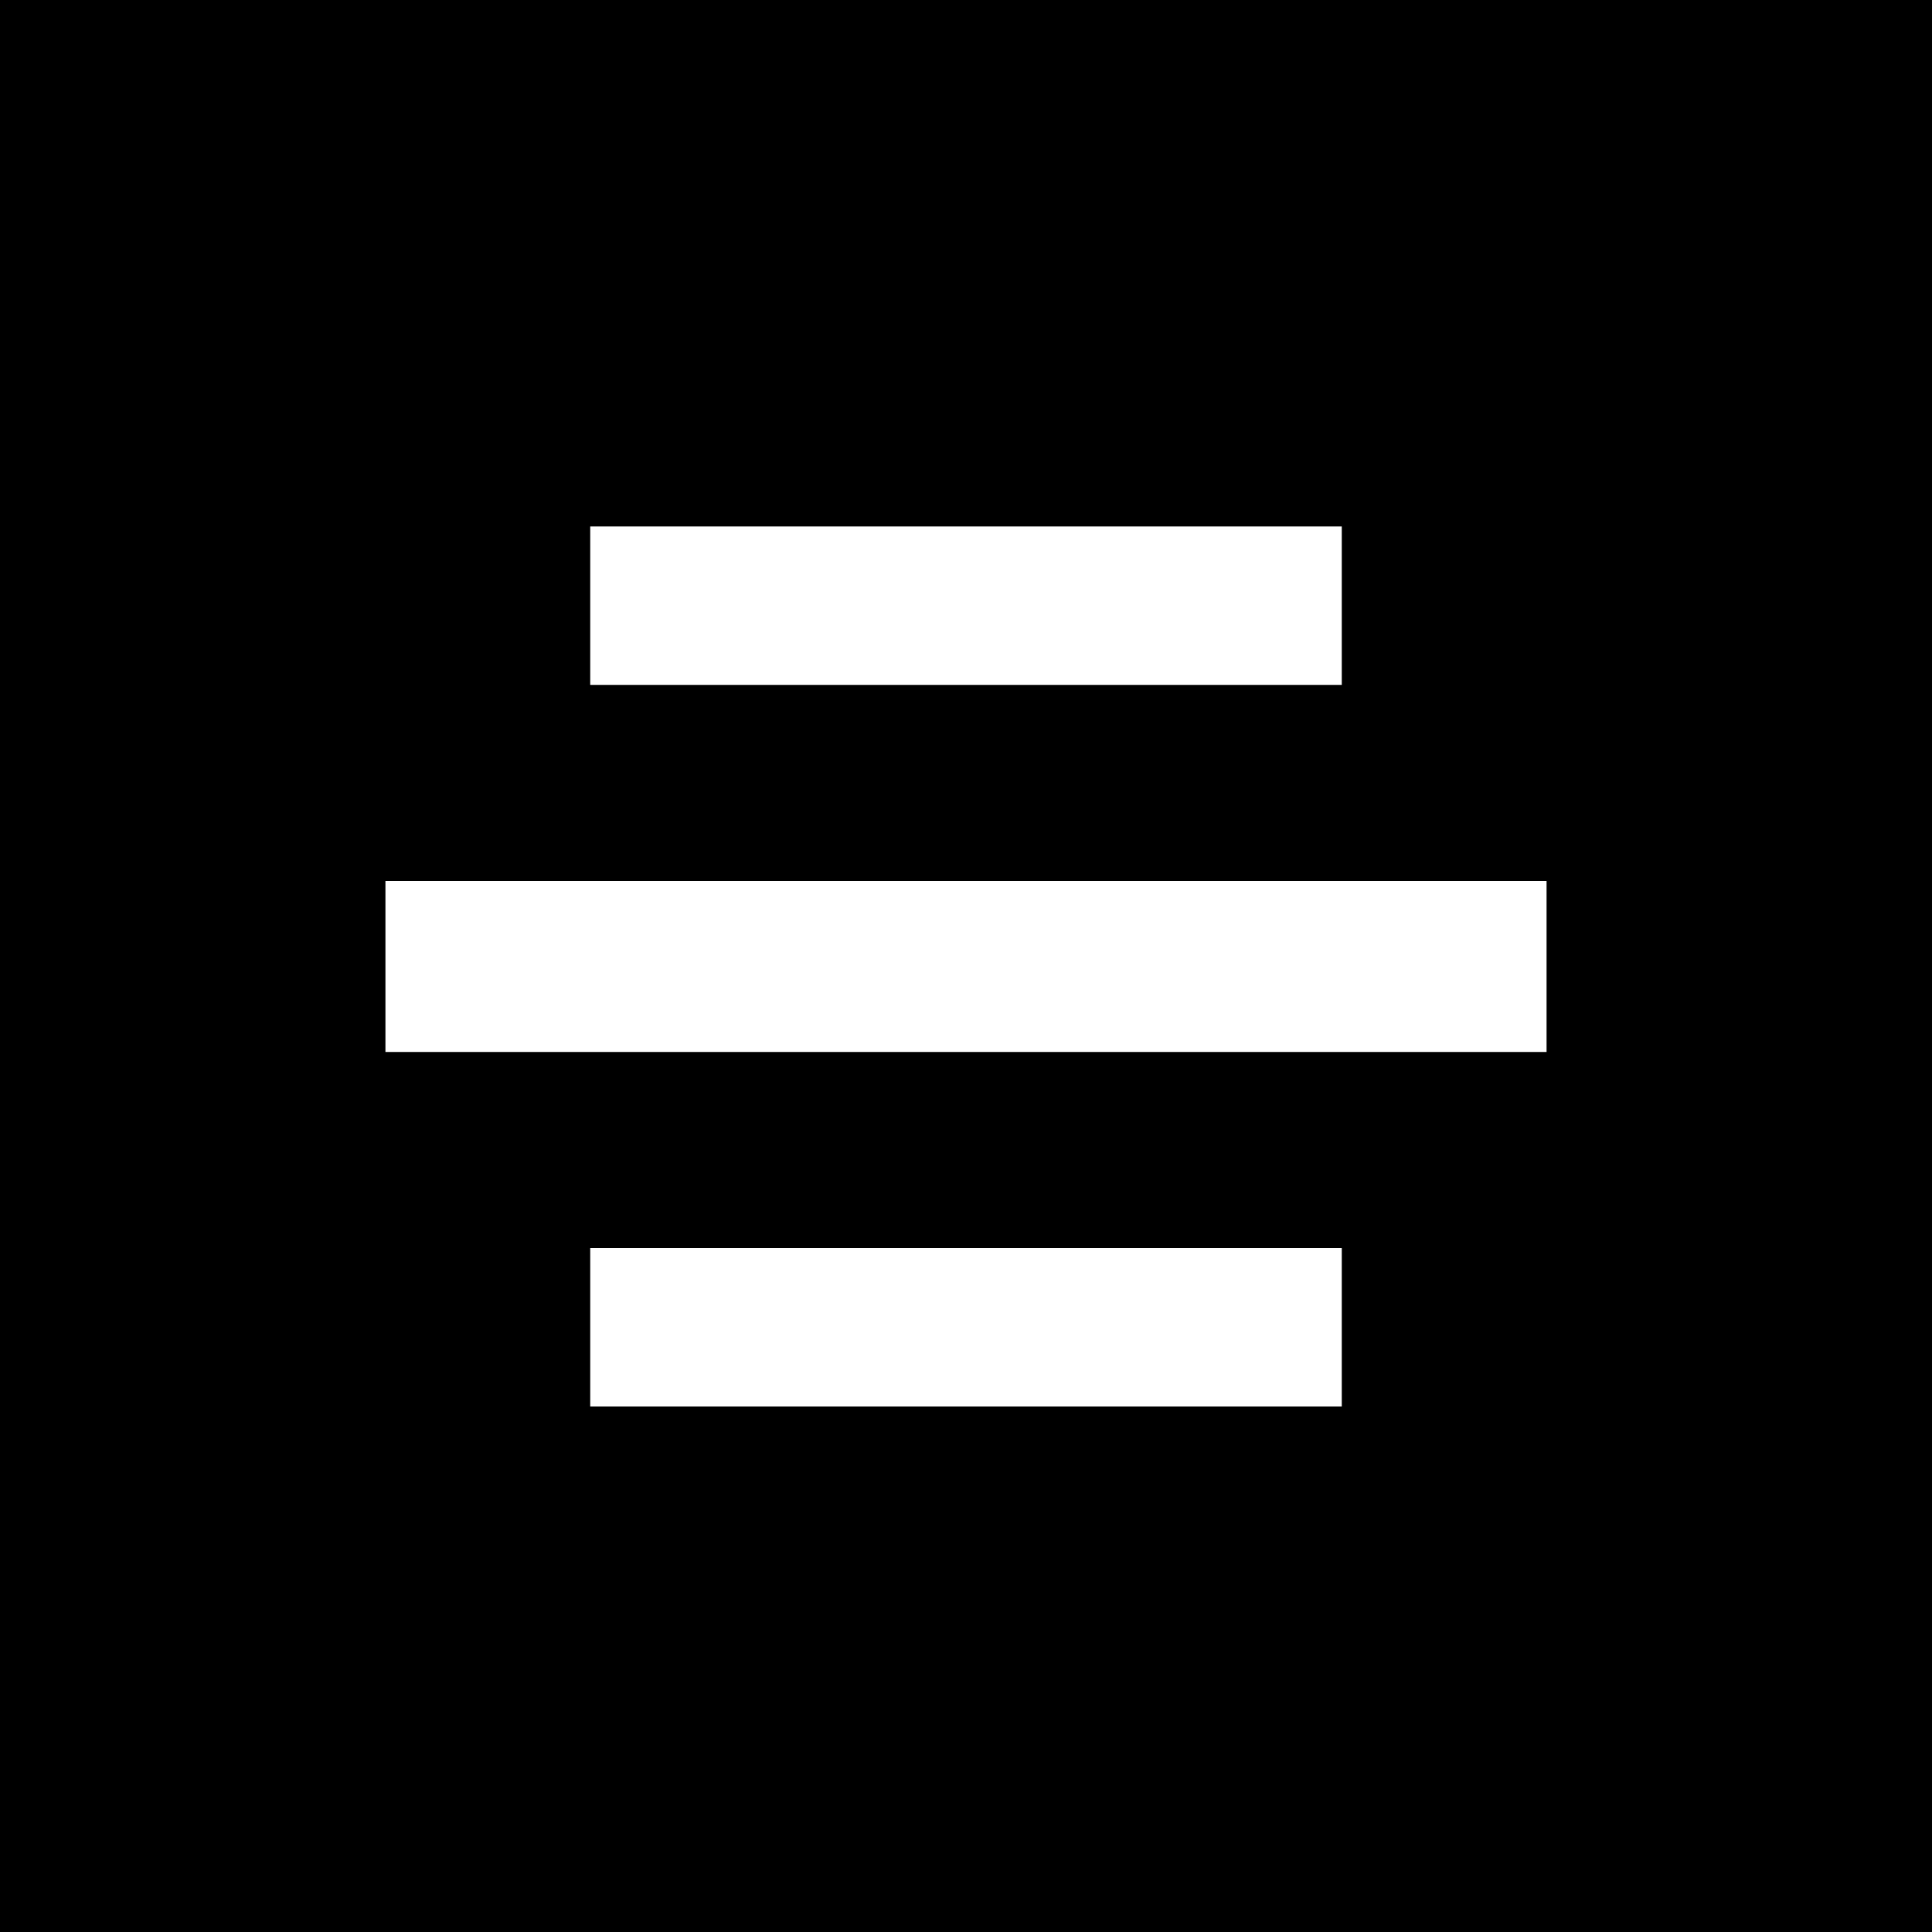 <?xml version="1.0" standalone="no"?>
<!DOCTYPE svg PUBLIC "-//W3C//DTD SVG 20010904//EN"
 "http://www.w3.org/TR/2001/REC-SVG-20010904/DTD/svg10.dtd">
<svg version="1.0" xmlns="http://www.w3.org/2000/svg"
 width="2000pt" height="2000pt" viewBox="0 0 2000 2000"
 preserveAspectRatio="xMidYMid meet">
<g transform="translate(0,2000) scale(0.1,-0.1)"
fill="#000000" stroke="none">
<path d="M0 10000 l0 -10000 10000 0 10000 0 0 10000 0 10000 -10000 0 -10000
0 0 -10000z m13890 3730 l0 -820 -3890 0 -3890 0 0 820 0 820 3890 0 3890 0 0
-820z m2120 -3735 l0 -885 -6010 0 -6010 0 0 885 0 885 6010 0 6010 0 0 -885z
m-2120 -3735 l0 -820 -3890 0 -3890 0 0 820 0 820 3890 0 3890 0 0 -820z"/>
</g>
</svg>
